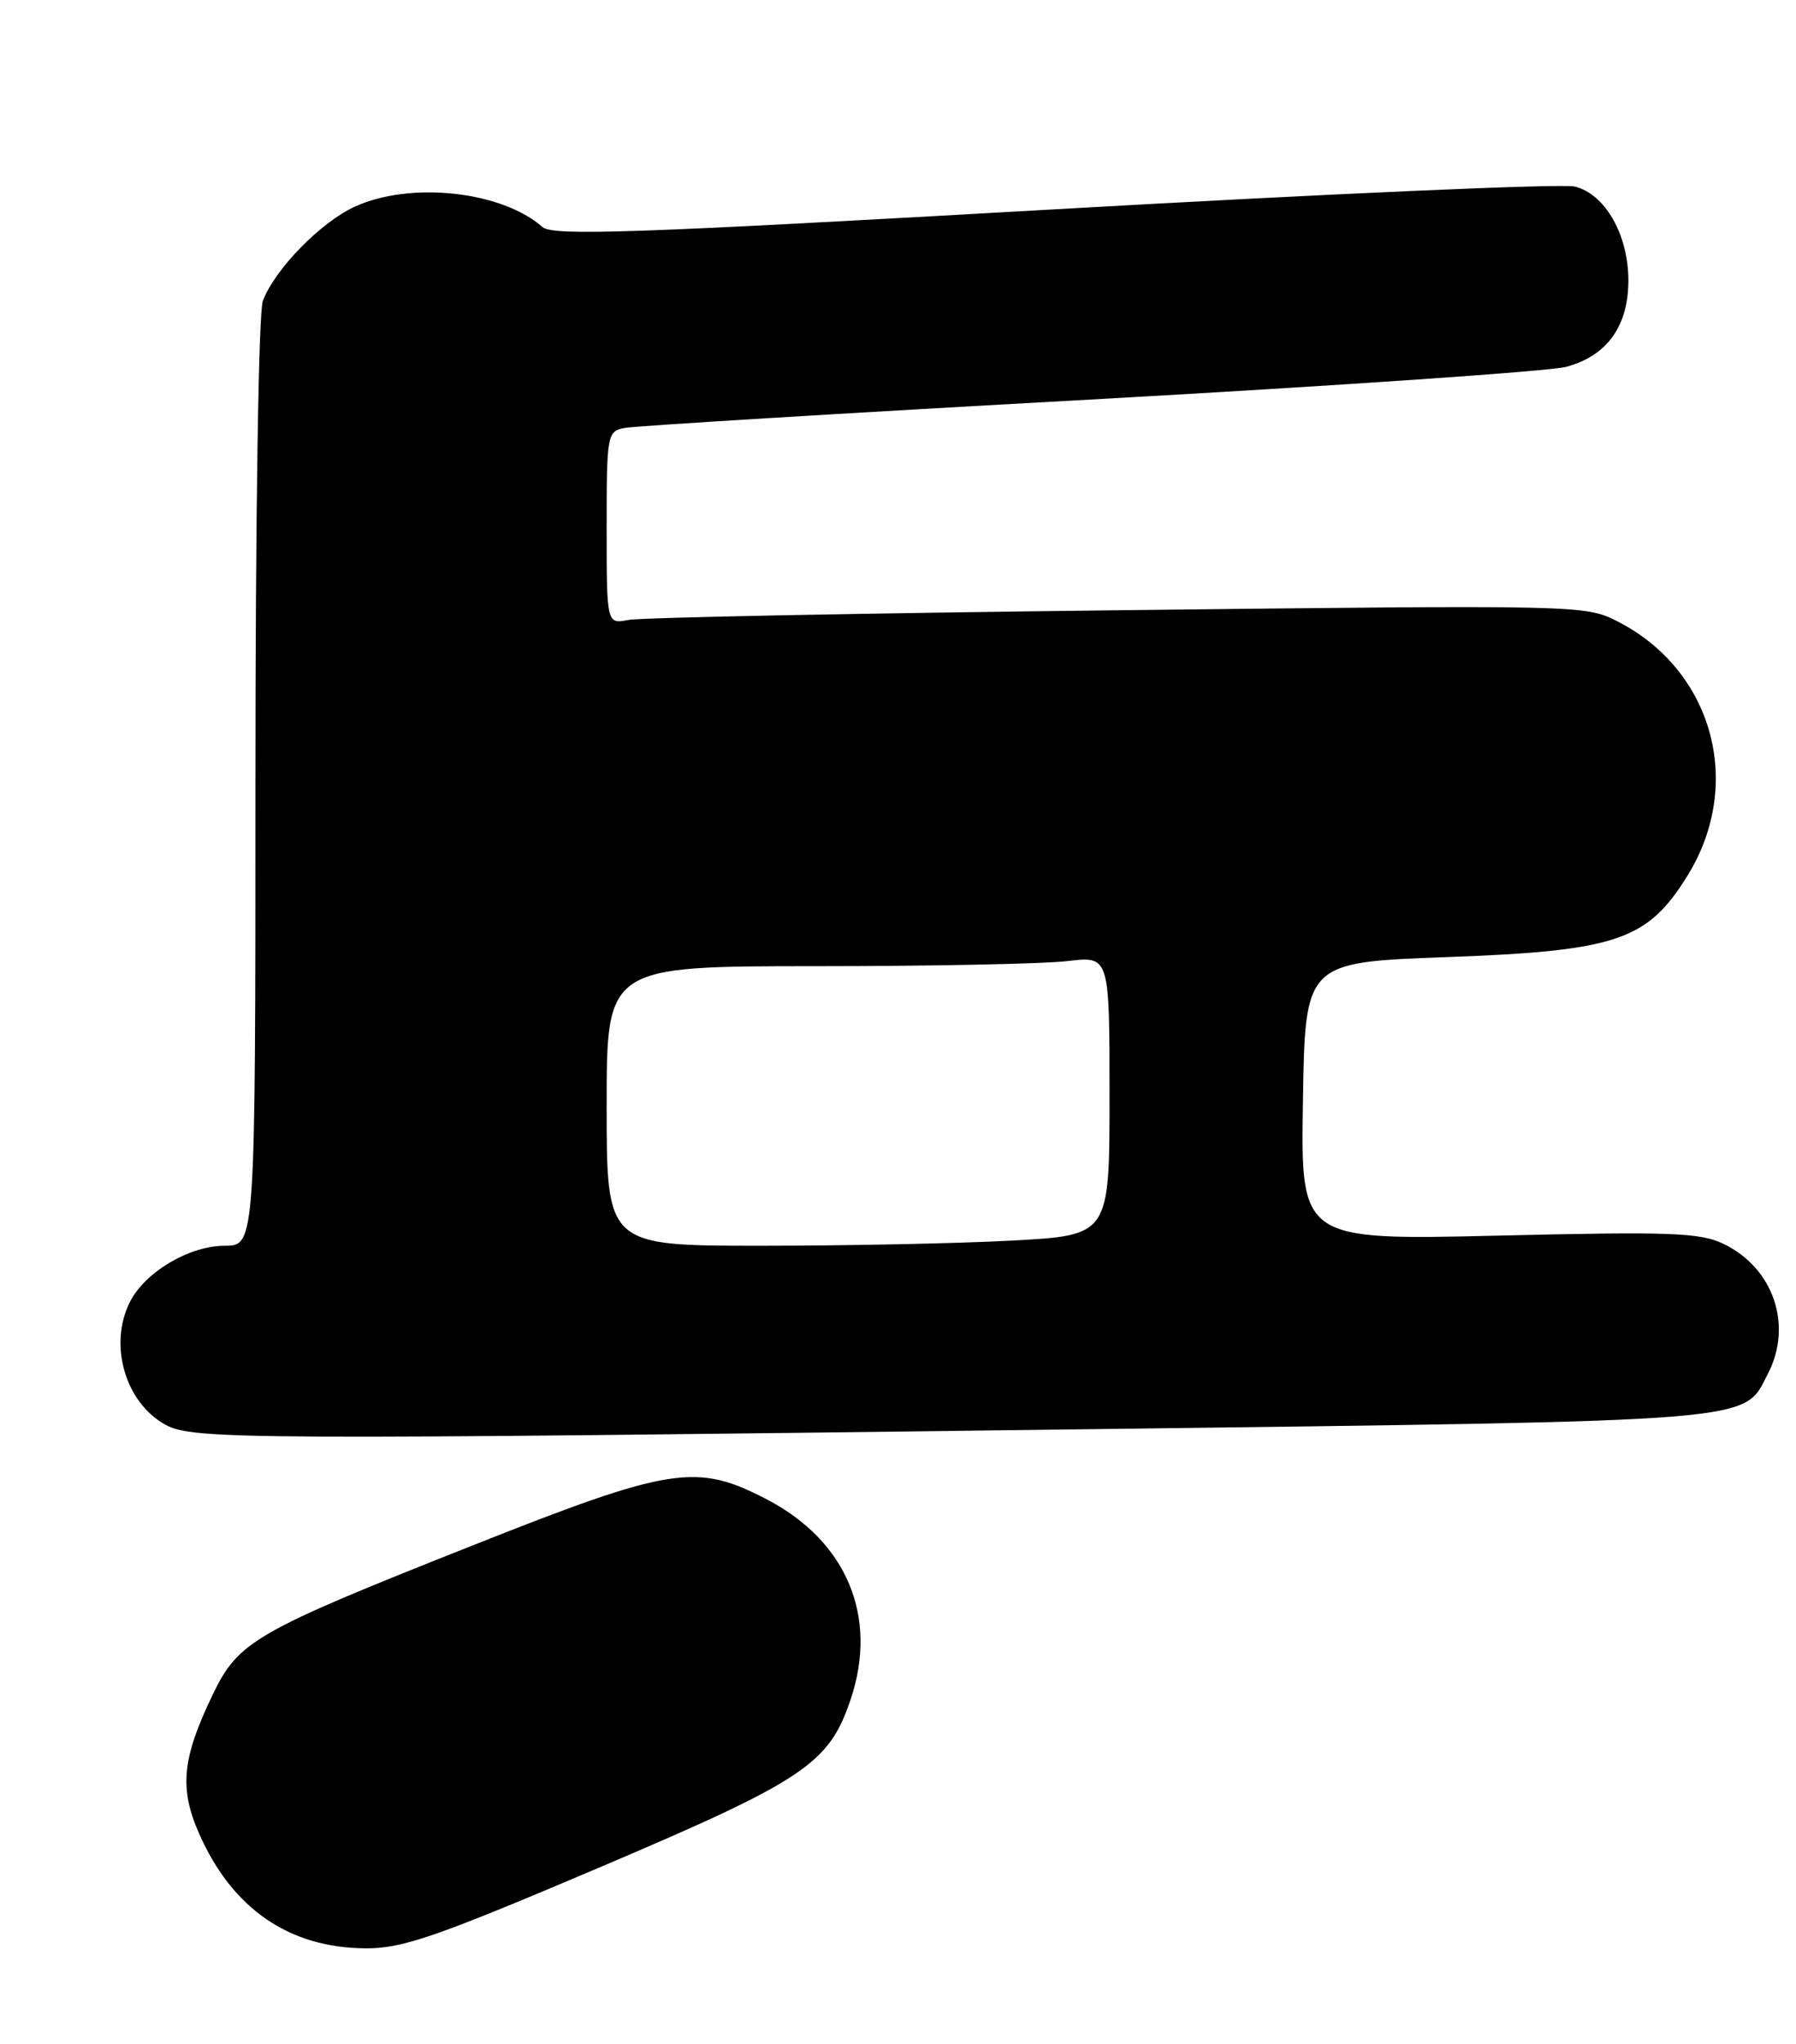 <?xml version="1.0" encoding="UTF-8" standalone="no"?>
<!DOCTYPE svg PUBLIC "-//W3C//DTD SVG 1.1//EN" "http://www.w3.org/Graphics/SVG/1.1/DTD/svg11.dtd" >
<svg xmlns="http://www.w3.org/2000/svg" xmlns:xlink="http://www.w3.org/1999/xlink" version="1.1" viewBox="0 0 225 256">
 <g >
 <path fill="currentColor"
d=" M 74.85 233.96 C 100.86 222.91 103.88 220.89 106.60 212.71 C 110.02 202.41 106.06 192.99 96.12 187.79 C 87.26 183.16 84.08 183.66 59.10 193.57 C 31.86 204.37 29.86 205.52 26.63 212.25 C 22.80 220.21 22.44 223.96 24.96 229.65 C 29.12 239.05 36.25 243.94 45.85 243.98 C 50.43 244.00 54.65 242.54 74.85 233.96 Z  M 135.81 178.98 C 221.41 177.89 218.32 178.14 221.48 172.03 C 224.64 165.93 222.16 158.73 215.87 155.74 C 212.95 154.35 209.18 154.22 187.72 154.73 C 162.95 155.31 162.95 155.31 163.23 137.91 C 163.50 120.50 163.50 120.50 181.32 119.85 C 202.52 119.08 206.39 117.77 211.41 109.65 C 218.52 98.16 214.59 83.91 202.63 77.81 C 198.62 75.76 197.93 75.75 140.04 76.42 C 107.84 76.79 80.26 77.33 78.75 77.63 C 76.00 78.16 76.00 78.16 76.00 66.10 C 76.00 54.39 76.07 54.02 78.25 53.59 C 79.49 53.34 105.70 51.74 136.50 50.04 C 167.30 48.33 194.16 46.49 196.20 45.94 C 201.32 44.57 204.00 40.85 204.00 35.12 C 203.99 29.38 201.10 24.31 197.28 23.36 C 195.75 22.97 166.38 24.26 132.00 26.22 C 79.32 29.22 69.26 29.57 67.96 28.43 C 62.85 23.93 51.49 22.69 44.49 25.86 C 40.19 27.82 34.45 33.68 32.93 37.68 C 32.39 39.09 32.00 64.63 32.00 98.07 C 32.00 156.00 32.00 156.00 28.15 156.00 C 23.72 156.00 18.18 159.28 16.28 163.03 C 13.57 168.38 15.69 175.68 20.76 178.43 C 24.15 180.28 30.99 180.31 135.81 178.98 Z  M 76.00 138.50 C 76.00 121.00 76.00 121.00 102.25 120.99 C 116.69 120.99 130.86 120.70 133.75 120.35 C 139.00 119.72 139.00 119.72 139.00 137.21 C 139.00 154.69 139.00 154.69 126.84 155.35 C 120.16 155.71 105.98 156.00 95.34 156.00 C 76.00 156.00 76.00 156.00 76.00 138.50 Z "/>
</g>
</svg>
